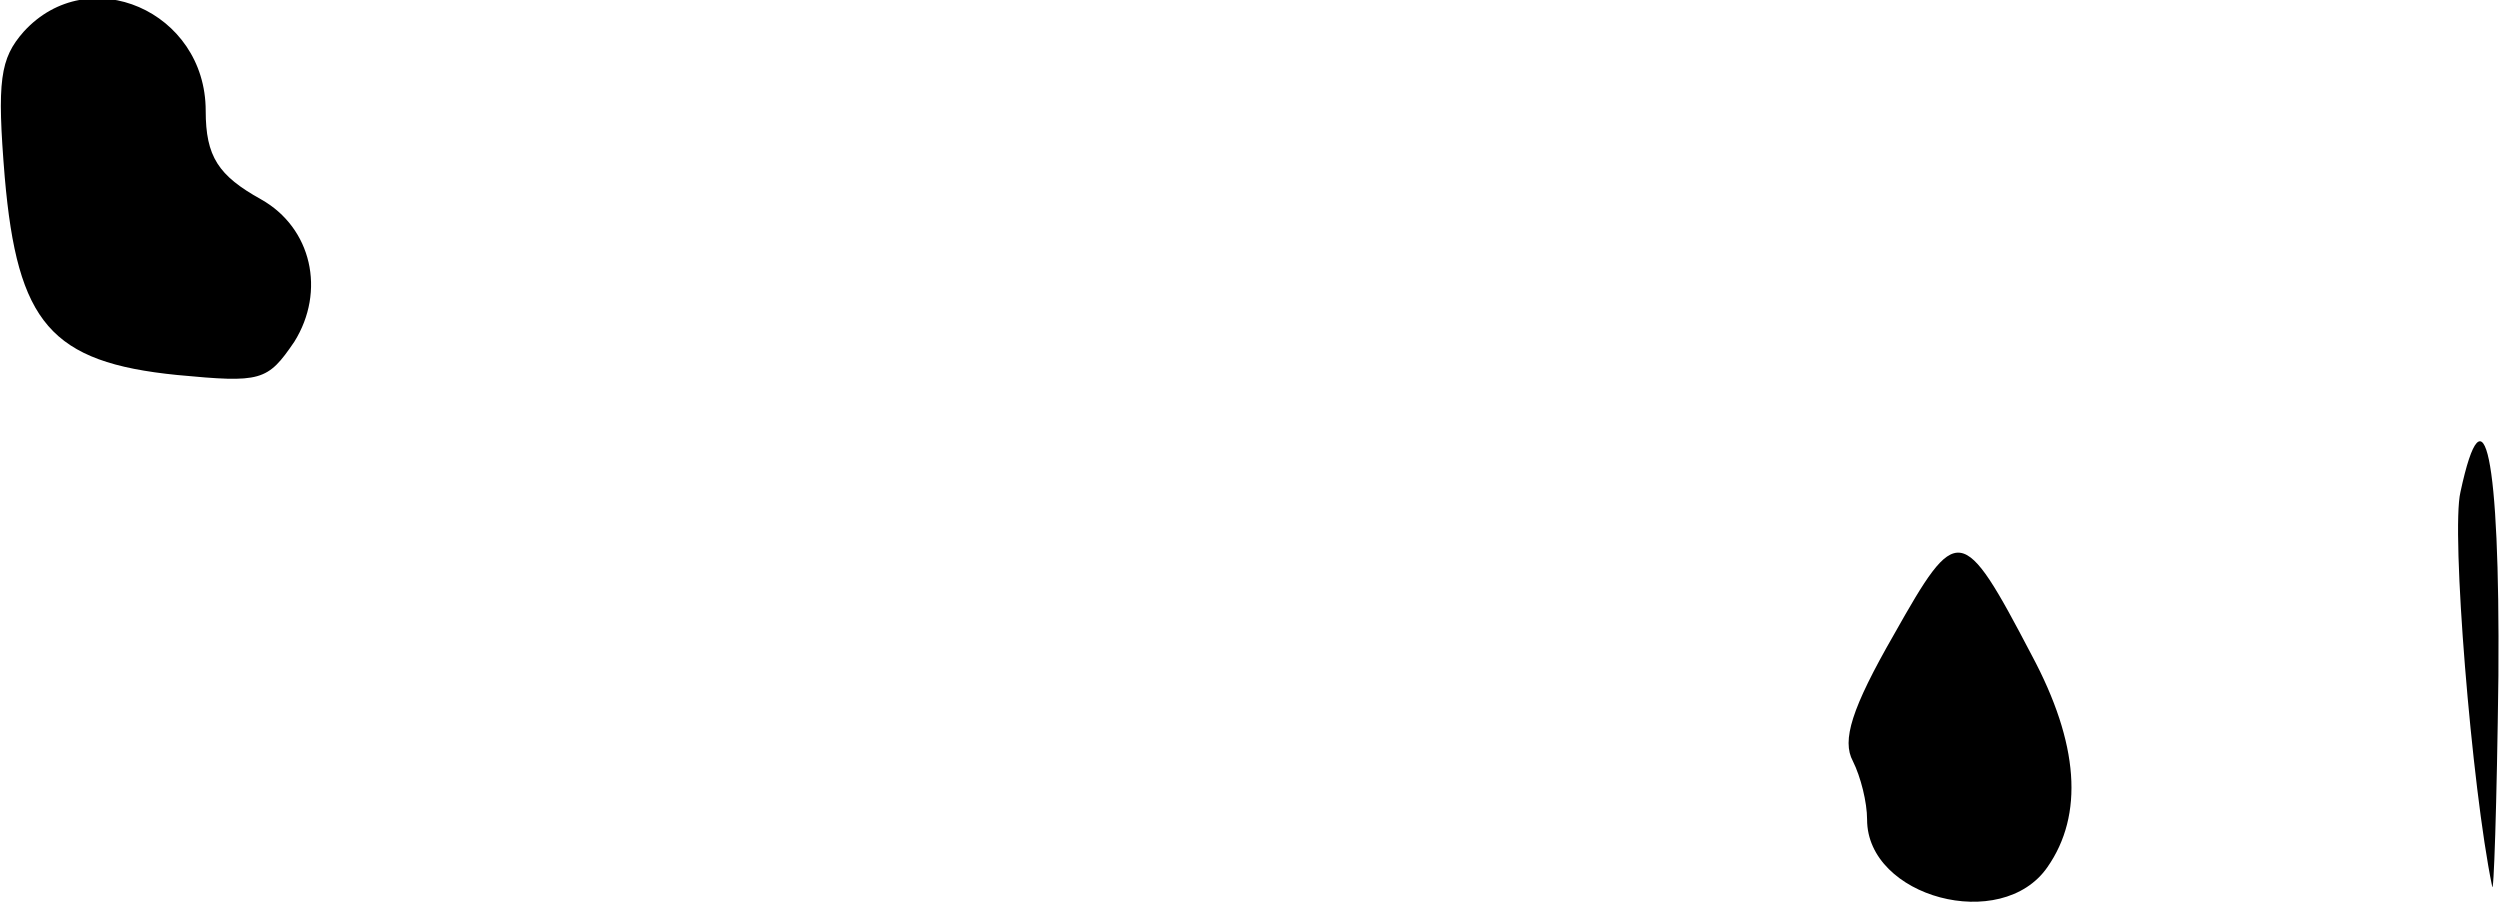 <?xml version="1.0" standalone="no"?>
<!DOCTYPE svg PUBLIC "-//W3C//DTD SVG 20010904//EN"
 "http://www.w3.org/TR/2001/REC-SVG-20010904/DTD/svg10.dtd">
<svg version="1.0" xmlns="http://www.w3.org/2000/svg"
 width="158pt" height="57pt" viewBox="0 0 158 57"
 preserveAspectRatio="xMidYMid meet">
<g transform="translate(0,57) scale(0.1,-0.1)"
fill="#000000" stroke="none">
<path fill="#000000" stroke="none" d="M15 550 c-15 -17 -17 -31 -12 -92 8
-92 29 -117 109 -125 53 -5 57 -4 74 21 20 32 11 72 -21 90 -27 15 -35 27 -35
56 0 63 -74 95 -115 50z"/>
<path fill="#000000" stroke="none" d="M1555 259 c-6 -25 7 -186 20 -249 1 -8
3 51 4 133 1 139 -9 186 -24 116z"/>
<path fill="#000000" stroke="none" d="M1197 169 c-27 -47 -33 -67 -26 -80 5
-10 9 -26 9 -37 0 -49 85 -72 114 -30 23 33 20 78 -10 134 -44 84 -47 84 -87
13z"/>
</g>
</svg>
